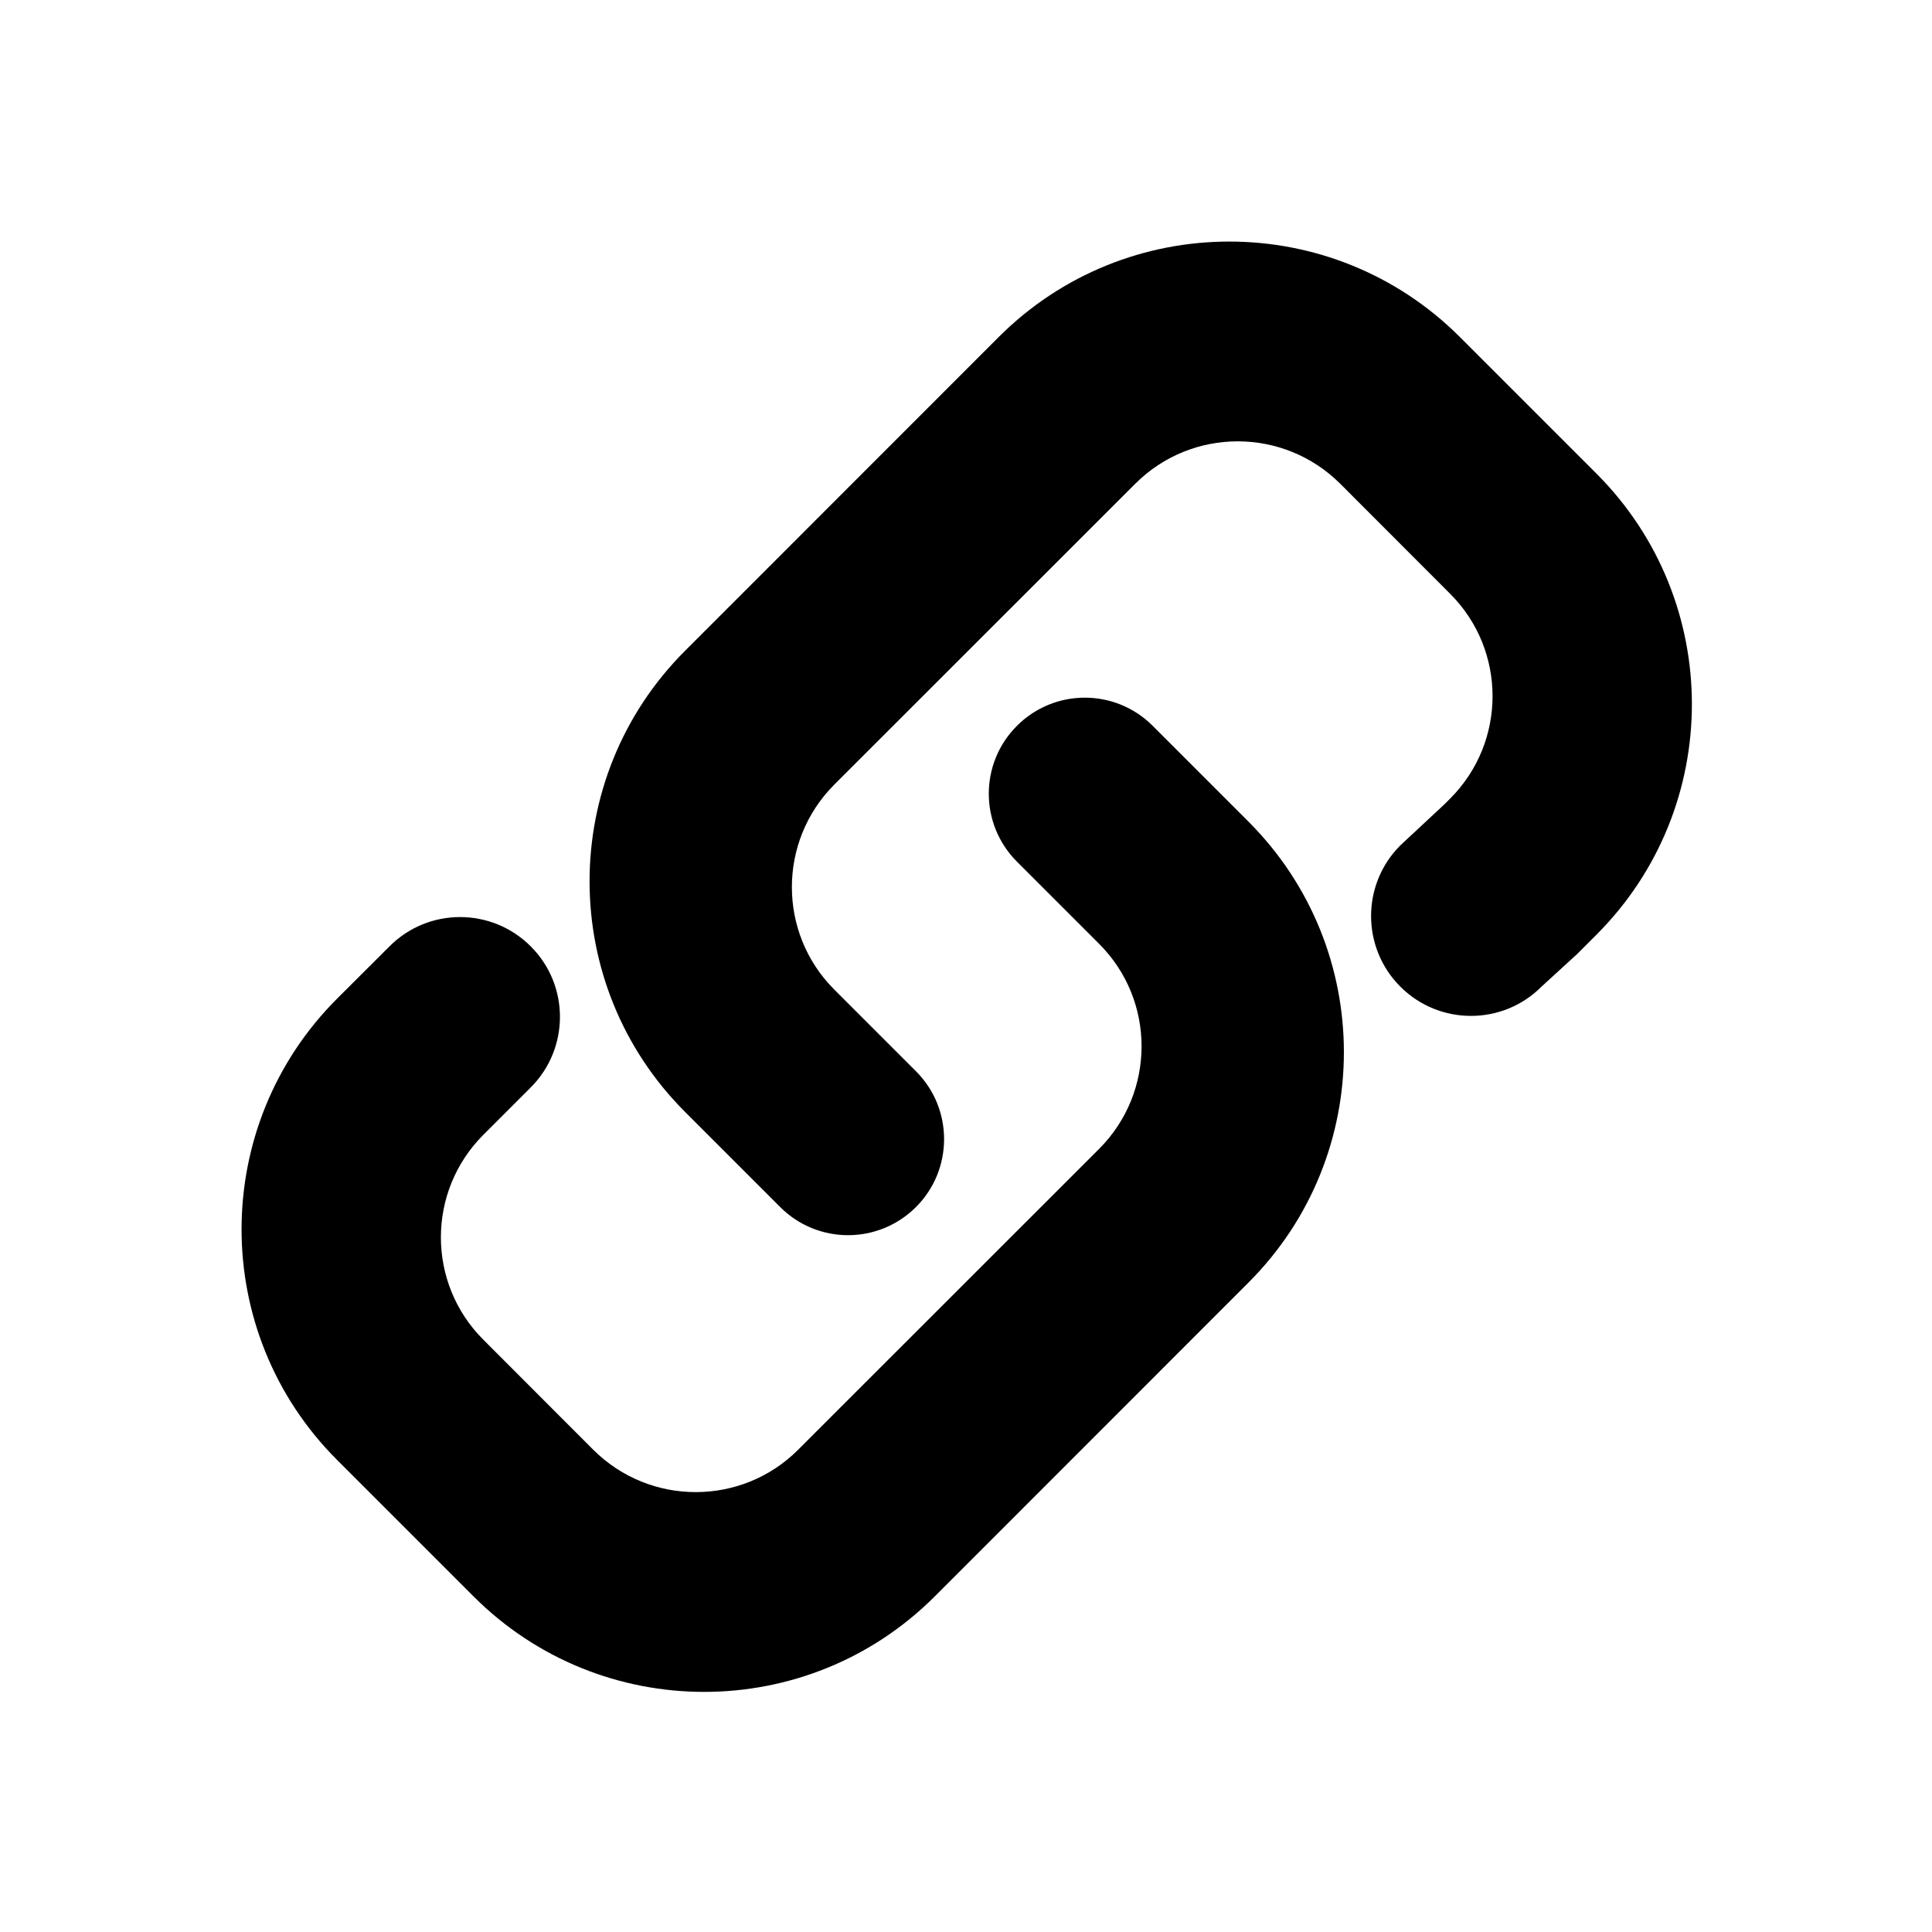 <svg xmlns="http://www.w3.org/2000/svg" xmlns:xlink="http://www.w3.org/1999/xlink" width="16" height="16" viewBox="0 0 16 16">
  <defs>
    <path id="wysiwyg-link-a" d="M9.546 6.011l.793.793c1.054 1.054 1.054 2.765 0 3.818l-2.598 2.599c-1.054 1.054-2.765 1.054-3.819 0l-1.131-1.131c-1.054-1.054-1.054-2.765 0-3.819l.435-.434c.322-.323.846-.323 1.169 0 .323.322.323.846 0 1.169l-.345.345-.011.011-.036.036c-.469.469-.469 1.229 0 1.697l.91.911c.469.468 1.229.468 1.697 0l2.493-2.492c.468-.469.468-1.229 0-1.697l-.681-.681c-.311-.311-.311-.815 0-1.125.31-.311.814-.311 1.124 0zm-3.085 3.985l-.788-.788c-1.054-1.054-1.054-2.765 0-3.818l2.598-2.599c1.054-1.054 2.765-1.054 3.819 0l1.131 1.131c1.054 1.054 1.054 2.765 0 3.819l-.159.159-.296.271c-.322.323-.846.323-1.169 0-.323-.323-.323-.847 0-1.17l.365-.34.011-.011.036-.036c.469-.469.469-1.229 0-1.697l-.91-.911c-.469-.468-1.229-.468-1.697 0l-2.493 2.492c-.468.469-.468 1.229 0 1.697l.677.677c.31.31.31.814 0 1.124-.311.311-.815.311-1.125 0z"/>
  </defs>
  <use xlink:href="#wysiwyg-link-a" fill-rule="evenodd"/>
</svg>
